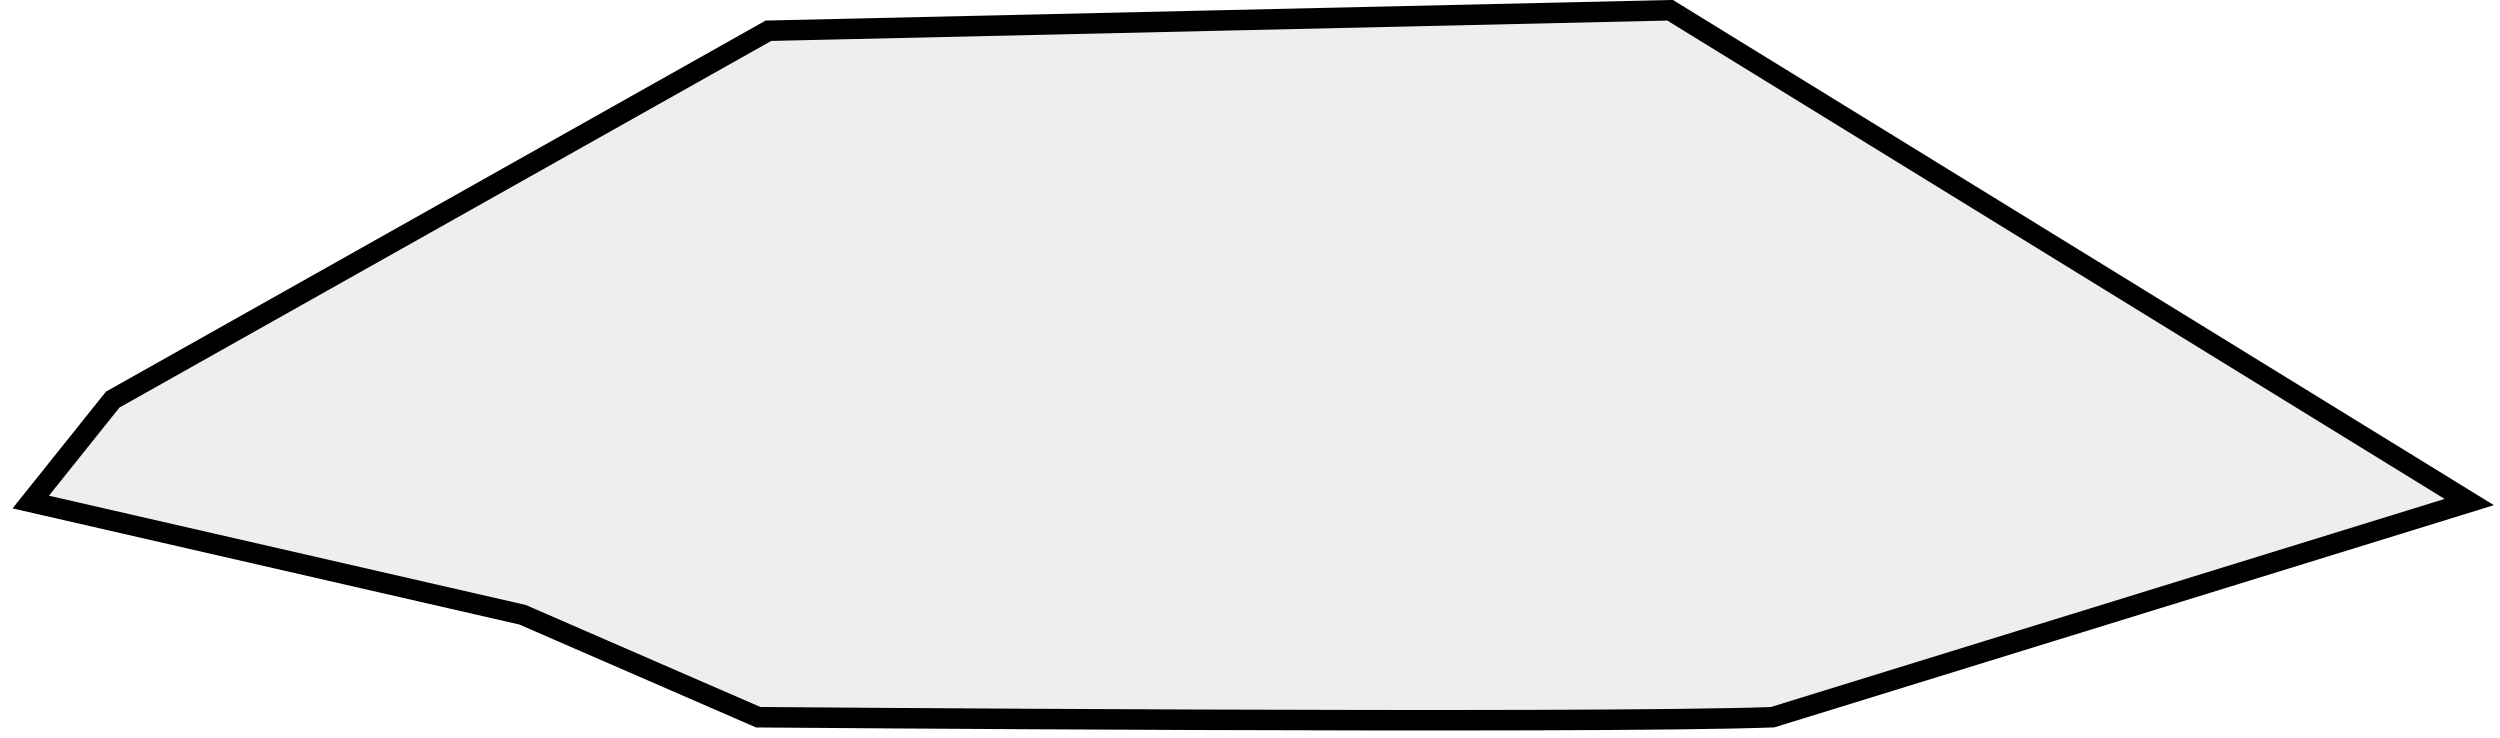 <svg width="122" height="36" viewBox="0 0 122 36" fill="none" xmlns="http://www.w3.org/2000/svg">
<path d="M5.5 19.5L37.5 1.5L81.5 0.5L120.5 24.5L86.5 35C77.5 35.333 37 35 37 35L25.5 30L1.5 24.5L5.5 19.5Z" fill="#D9D9D9" fill-opacity="0.44" stroke="black"/>
</svg>

